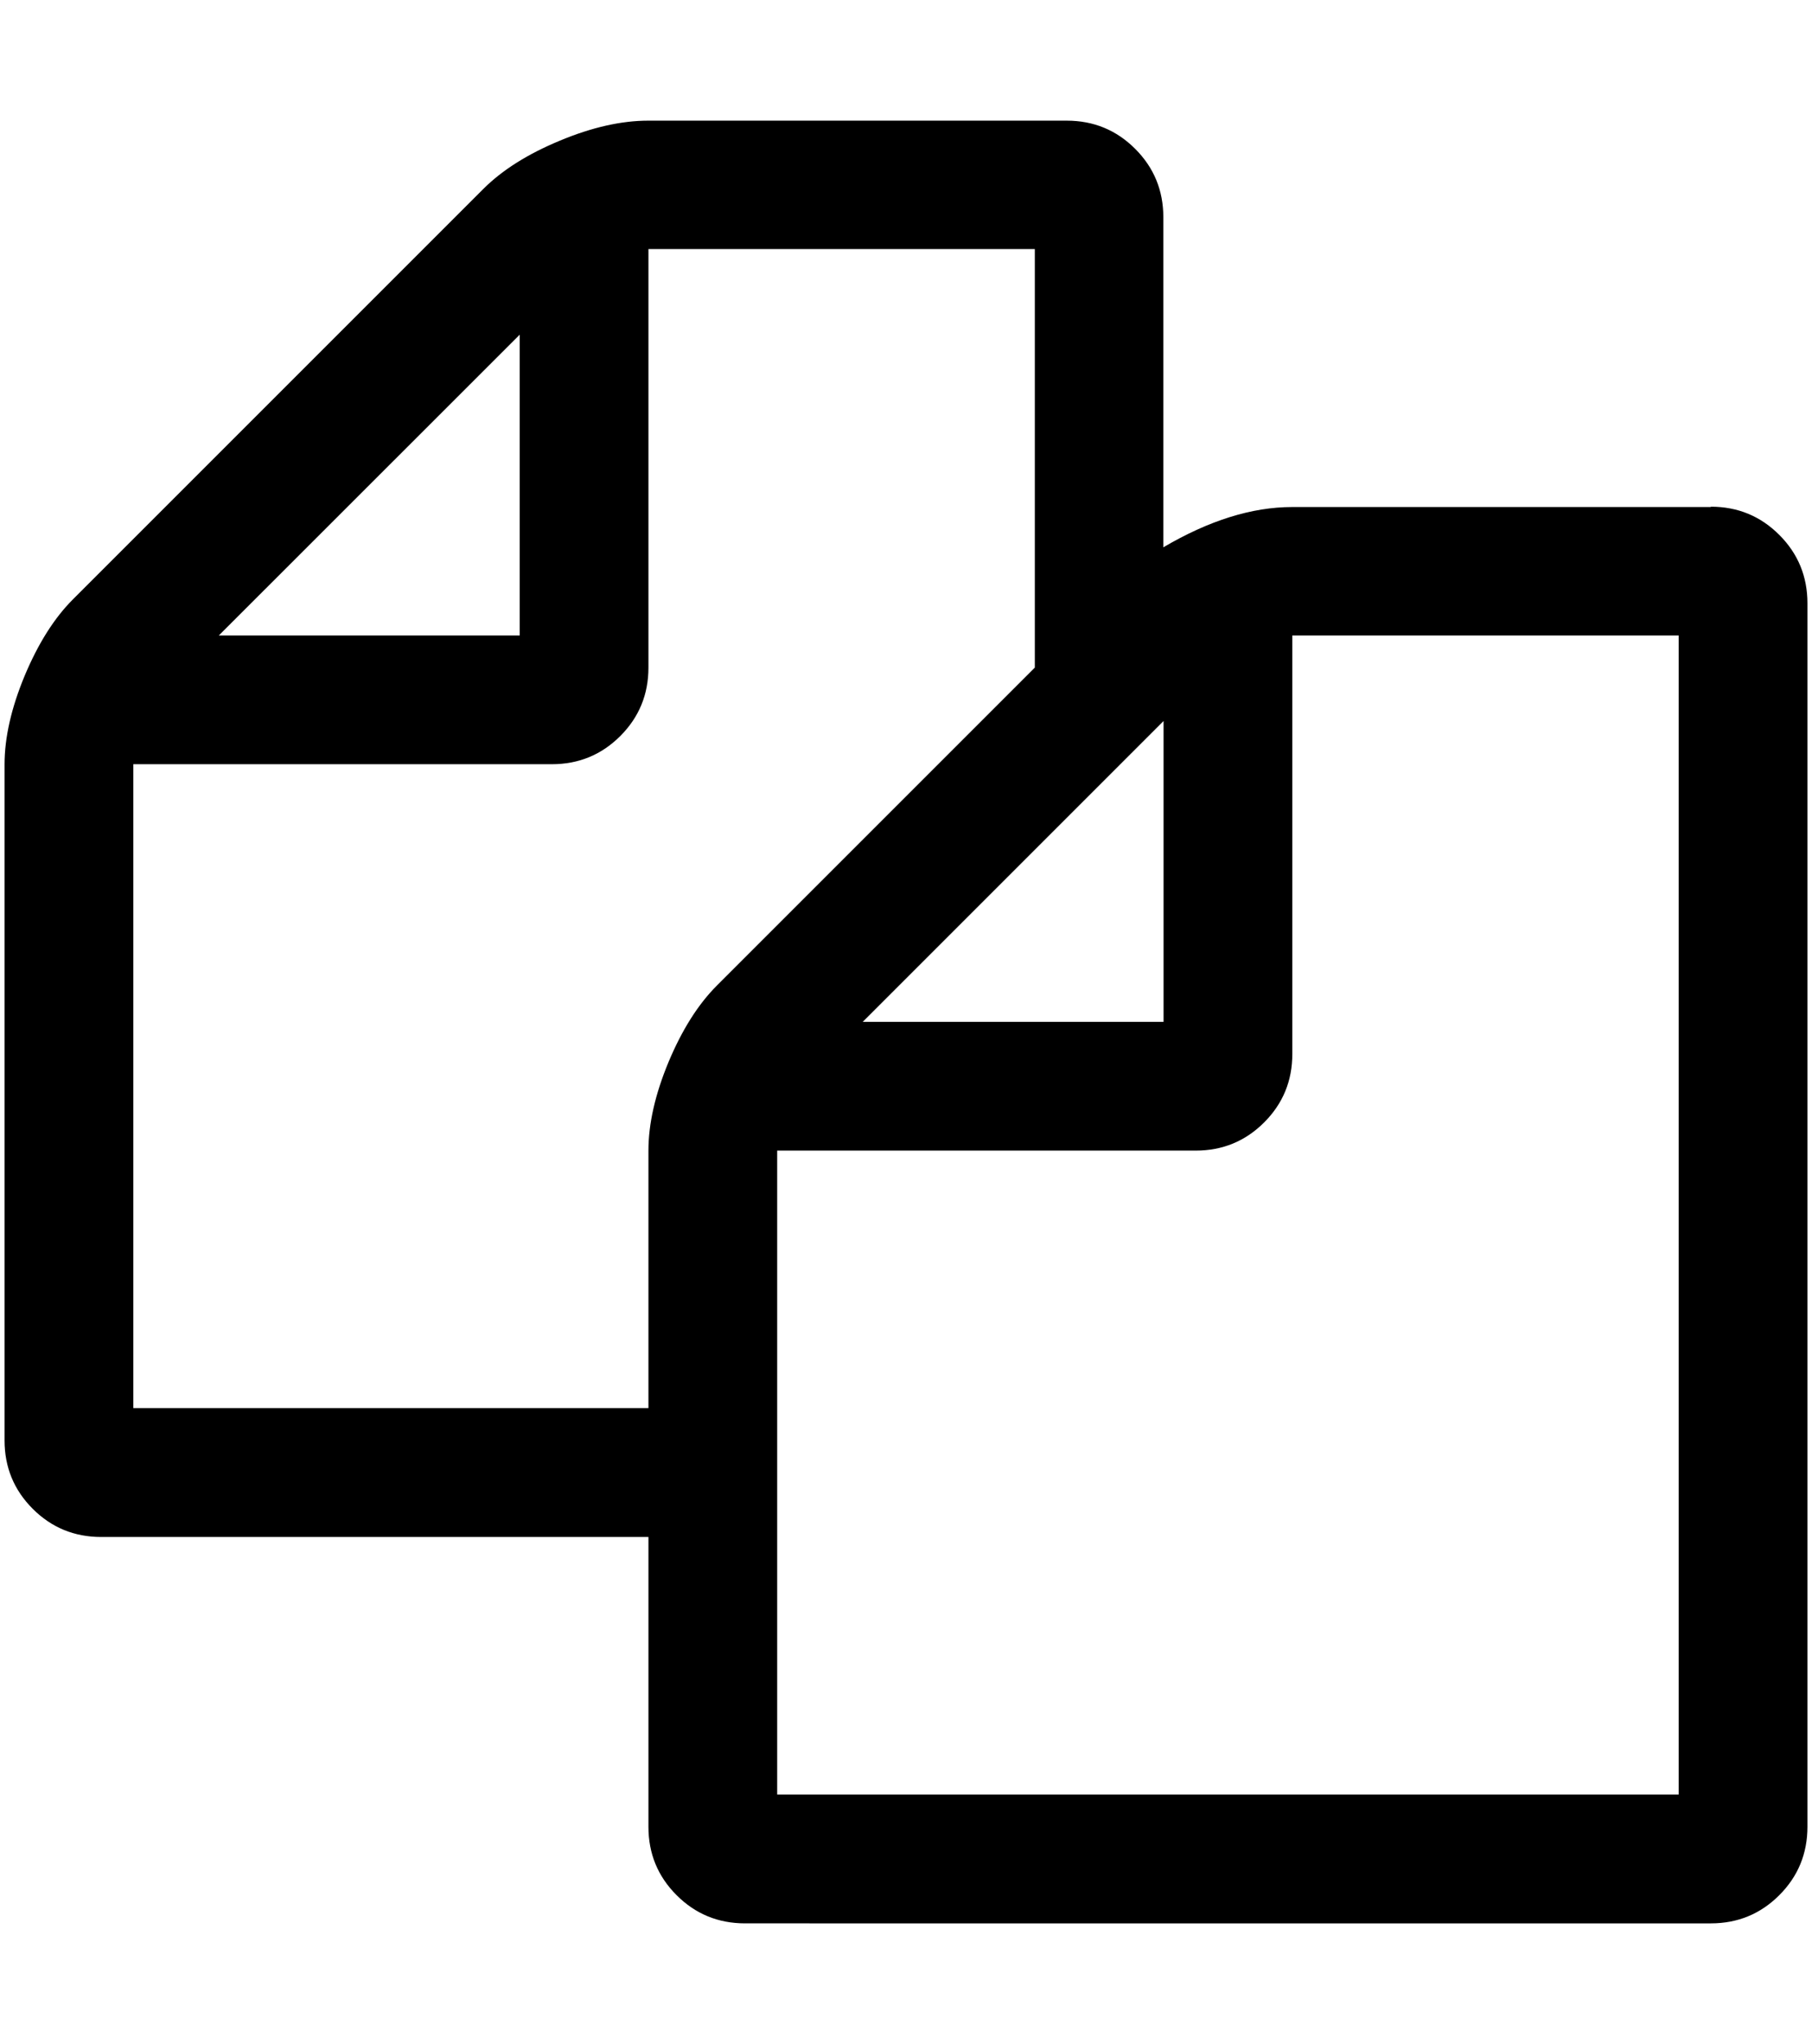 <?xml version="1.0" encoding="utf-8"?>
<!-- Generator: Adobe Illustrator 22.0.1, SVG Export Plug-In . SVG Version: 6.00 Build 0)  -->
<svg version="1.1" id="Calque_1" xmlns="http://www.w3.org/2000/svg" xmlns:xlink="http://www.w3.org/1999/xlink" x="0px" y="0px"
	 viewBox="0 0 1588.9 1792" style="enable-background:new 0 0 1588.9 1792;" xml:space="preserve">
<path d="M1500.2,444.3c23.5,0,43.5,8.2,60,24.7c16.5,16.5,24.7,36.5,24.7,60v1072.8c0,23.5-8.2,43.5-24.7,60
	c-16.5,16.5-36.5,24.7-60,24.7H653.3c-23.5,0-43.5-8.2-60-24.7c-16.5-16.5-24.7-36.5-24.7-60v-254.1H88.7c-23.5,0-43.5-8.2-60-24.7
	C12.2,1306.5,4,1286.5,4,1263V670.2c0-23.5,5.9-49.4,17.6-77.6c11.8-28.2,25.9-50.6,42.3-67l359.9-359.9
	c16.5-16.5,38.8-30.6,67-42.3c28.2-11.8,54.1-17.6,77.6-17.6h367c23.5,0,43.5,8.2,60,24.7c16.5,16.5,24.7,36.5,24.7,60v289.4
	c40-23.5,77.6-35.3,112.9-35.3H1500.2z M1020.3,632.2L756.5,896h263.8V632.2z M455.7,293.5L191.9,557.2h263.8V293.5z M628.6,864.2
	l278.8-278.8v-367H568.6v367c0,23.5-8.2,43.5-24.7,60c-16.5,16.5-36.5,24.7-60,24.7h-367v564.6h451.7v-225.8
	c0-23.5,5.9-49.4,17.6-77.6C598,903.1,612.1,880.7,628.6,864.2z M1472,1573.5V557.2h-338.8v367c0,23.5-8.2,43.5-24.7,60
	c-16.5,16.5-36.5,24.7-60,24.7h-367v564.6H1472z"/>
</svg>
